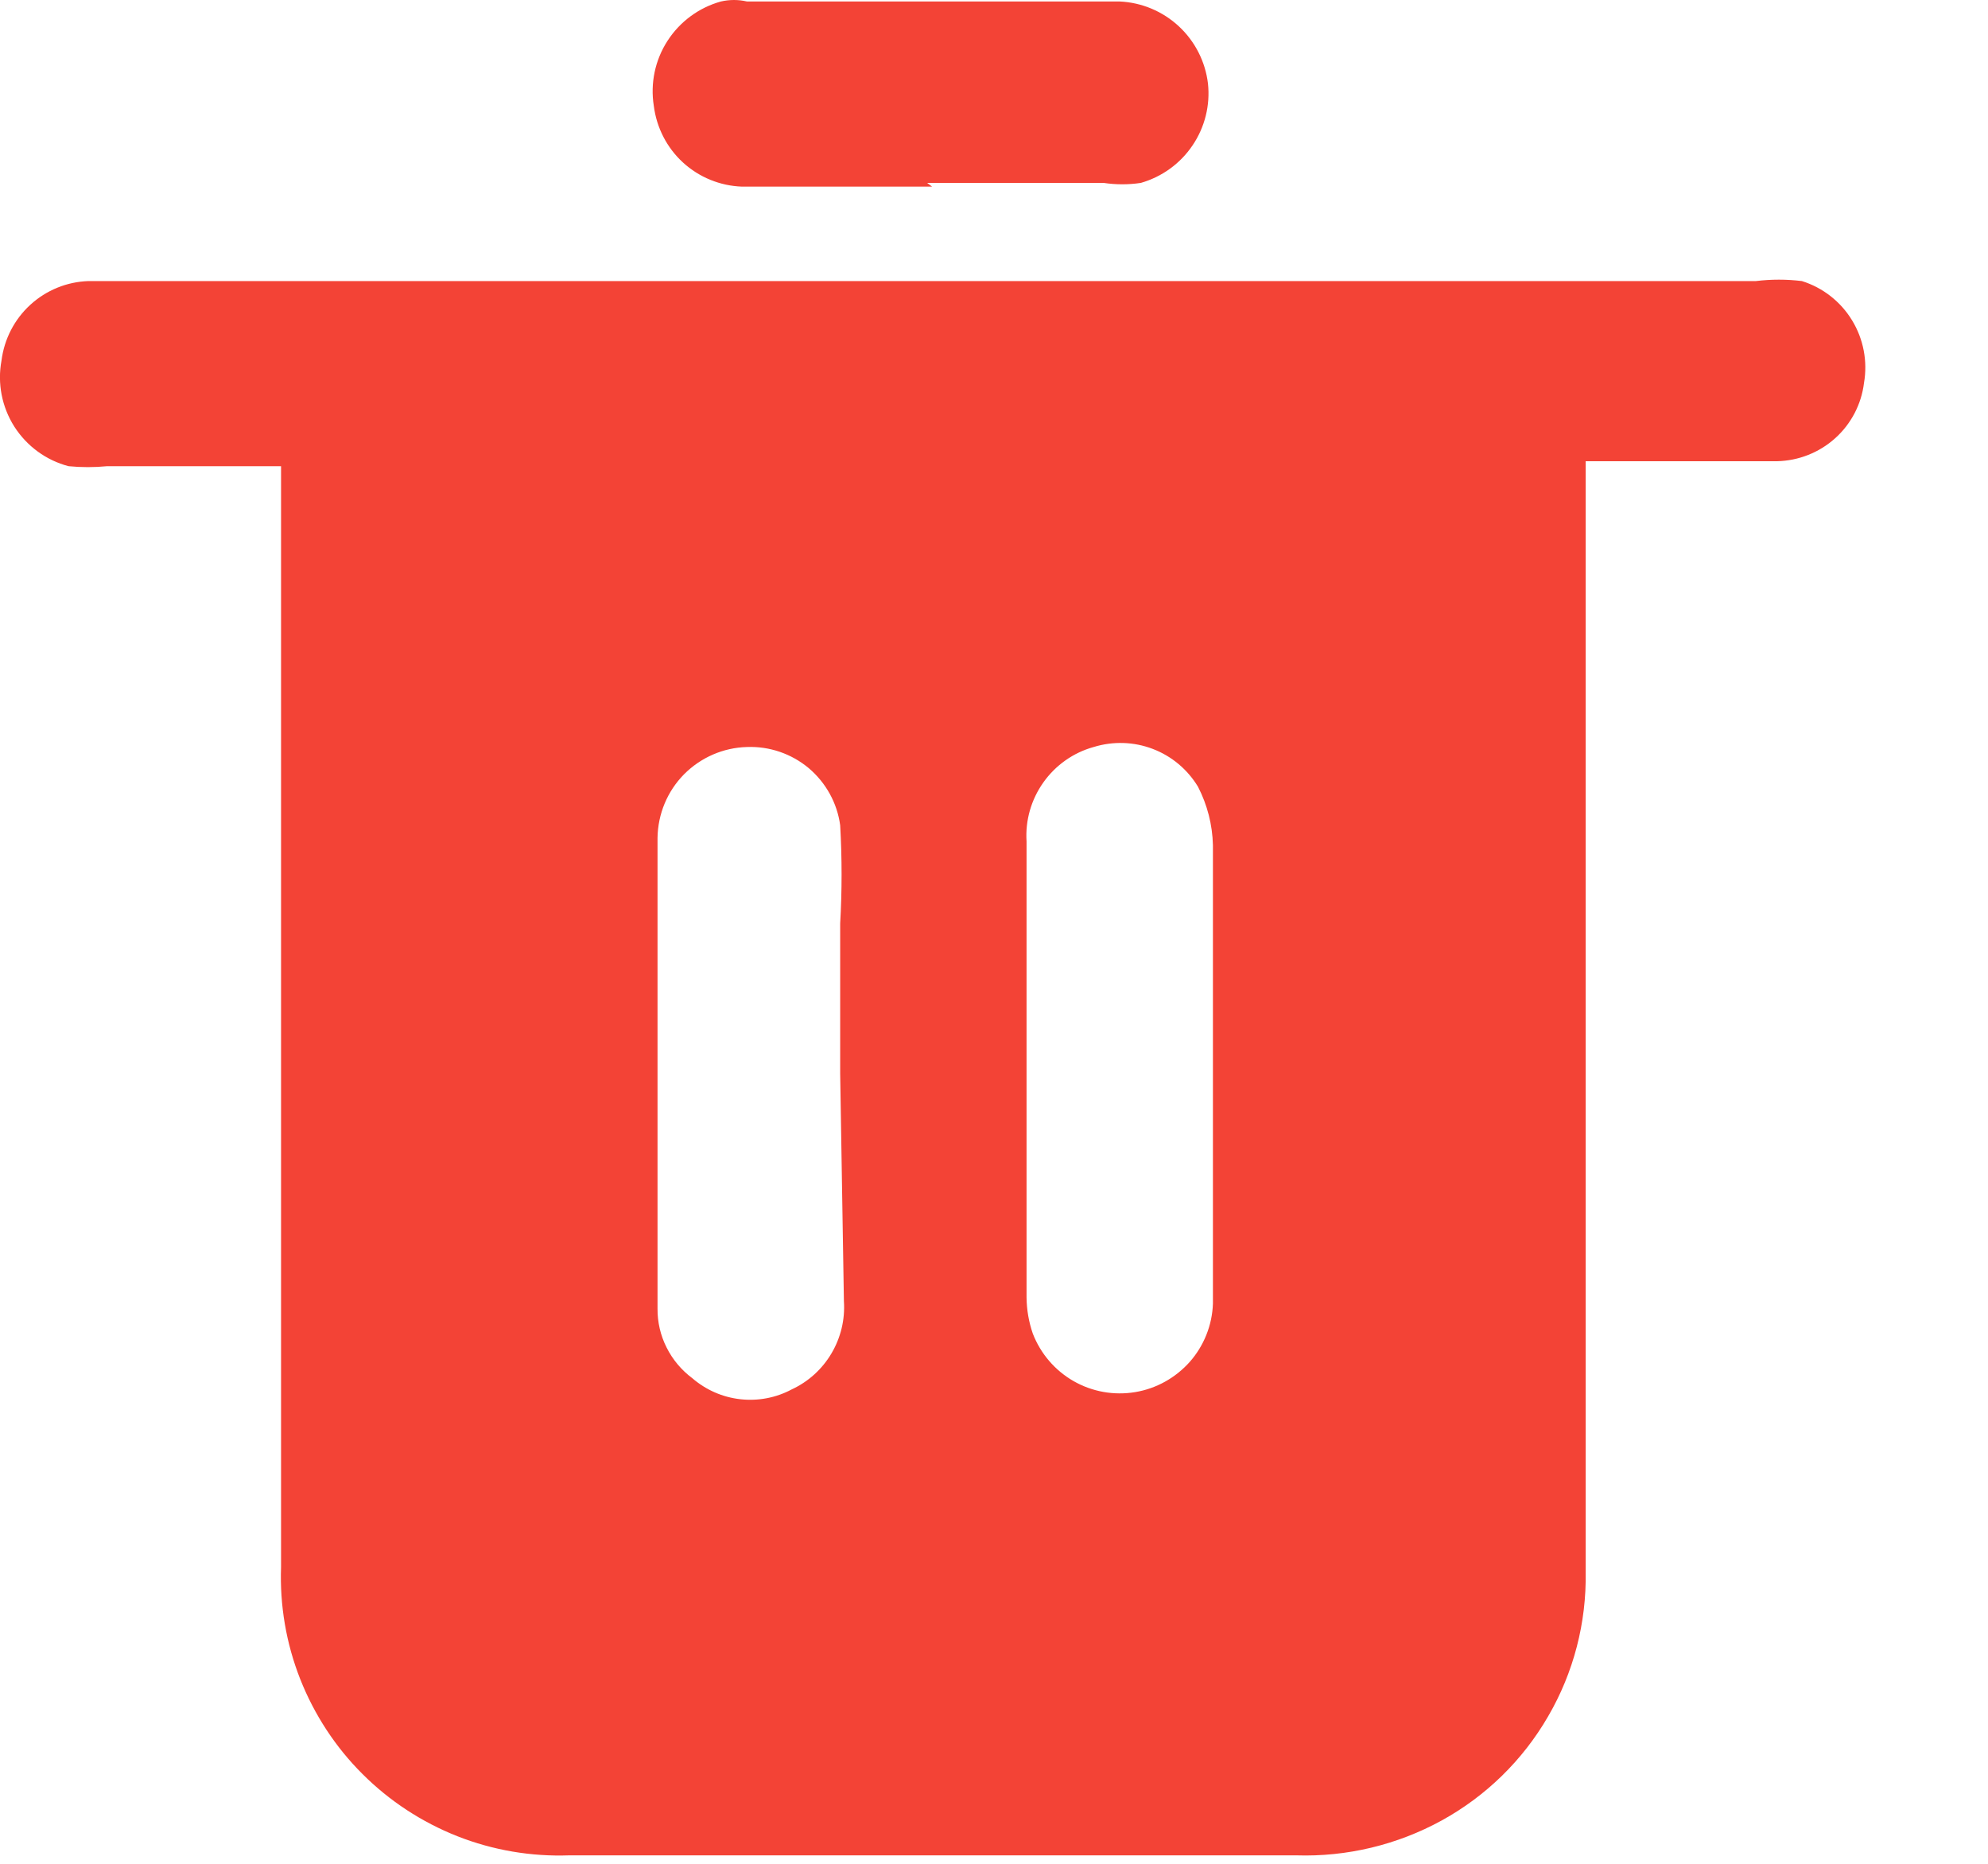 <svg width="16" height="15" viewBox="0 0 16 15" fill="none" xmlns="http://www.w3.org/2000/svg">
<path d="M2.262 3.752H0.862C0.759 3.762 0.655 3.762 0.552 3.752C0.372 3.705 0.216 3.591 0.115 3.433C0.015 3.275 -0.022 3.086 0.012 2.902C0.034 2.729 0.116 2.57 0.244 2.453C0.373 2.335 0.538 2.268 0.712 2.262H14.132C14.255 2.247 14.379 2.247 14.502 2.262C14.671 2.315 14.814 2.427 14.906 2.578C14.998 2.729 15.032 2.908 15.002 3.082C14.981 3.254 14.898 3.412 14.77 3.527C14.641 3.643 14.475 3.708 14.302 3.712H12.762V12.652C12.769 13.059 12.665 13.461 12.46 13.813C12.256 14.166 11.959 14.456 11.602 14.652C11.244 14.848 10.84 14.945 10.432 14.932H4.582C4.275 14.943 3.968 14.891 3.681 14.778C3.395 14.665 3.135 14.495 2.917 14.277C2.699 14.06 2.529 13.799 2.416 13.513C2.303 13.226 2.251 12.92 2.262 12.612V3.752ZM6.762 8.642V7.432C6.777 7.169 6.777 6.905 6.762 6.642C6.738 6.463 6.647 6.299 6.509 6.182C6.37 6.066 6.193 6.005 6.012 6.012C5.821 6.017 5.64 6.096 5.505 6.232C5.371 6.368 5.295 6.551 5.292 6.742V10.532C5.291 10.641 5.316 10.748 5.365 10.845C5.414 10.943 5.485 11.027 5.572 11.092C5.681 11.186 5.815 11.245 5.958 11.261C6.101 11.277 6.245 11.25 6.372 11.182C6.506 11.12 6.617 11.019 6.692 10.892C6.767 10.765 6.802 10.619 6.792 10.472L6.762 8.642ZM9.762 8.642C9.762 8.032 9.762 7.412 9.762 6.802C9.758 6.638 9.717 6.478 9.642 6.332C9.558 6.193 9.43 6.085 9.277 6.027C9.125 5.969 8.958 5.964 8.802 6.012C8.639 6.057 8.496 6.158 8.398 6.296C8.299 6.435 8.251 6.603 8.262 6.772V10.442C8.263 10.541 8.28 10.639 8.312 10.732C8.374 10.893 8.49 11.029 8.64 11.115C8.79 11.201 8.965 11.232 9.135 11.204C9.306 11.176 9.461 11.089 9.576 10.96C9.69 10.83 9.756 10.665 9.762 10.492V8.642Z" fill="#F34336"/>
<path d="M7.502 1.502C6.992 1.502 6.502 1.502 5.972 1.502C5.796 1.496 5.627 1.427 5.497 1.308C5.367 1.189 5.284 1.027 5.262 0.852C5.233 0.67 5.272 0.484 5.372 0.329C5.472 0.174 5.625 0.061 5.802 0.012C5.871 -0.004 5.943 -0.004 6.012 0.012L9.012 0.012C9.189 0.02 9.358 0.091 9.488 0.212C9.618 0.333 9.701 0.496 9.722 0.672C9.741 0.847 9.697 1.024 9.598 1.17C9.499 1.317 9.352 1.423 9.182 1.472C9.083 1.487 8.982 1.487 8.882 1.472C8.412 1.472 7.942 1.472 7.462 1.472L7.502 1.502Z" fill="#F34336"/>
</svg>

